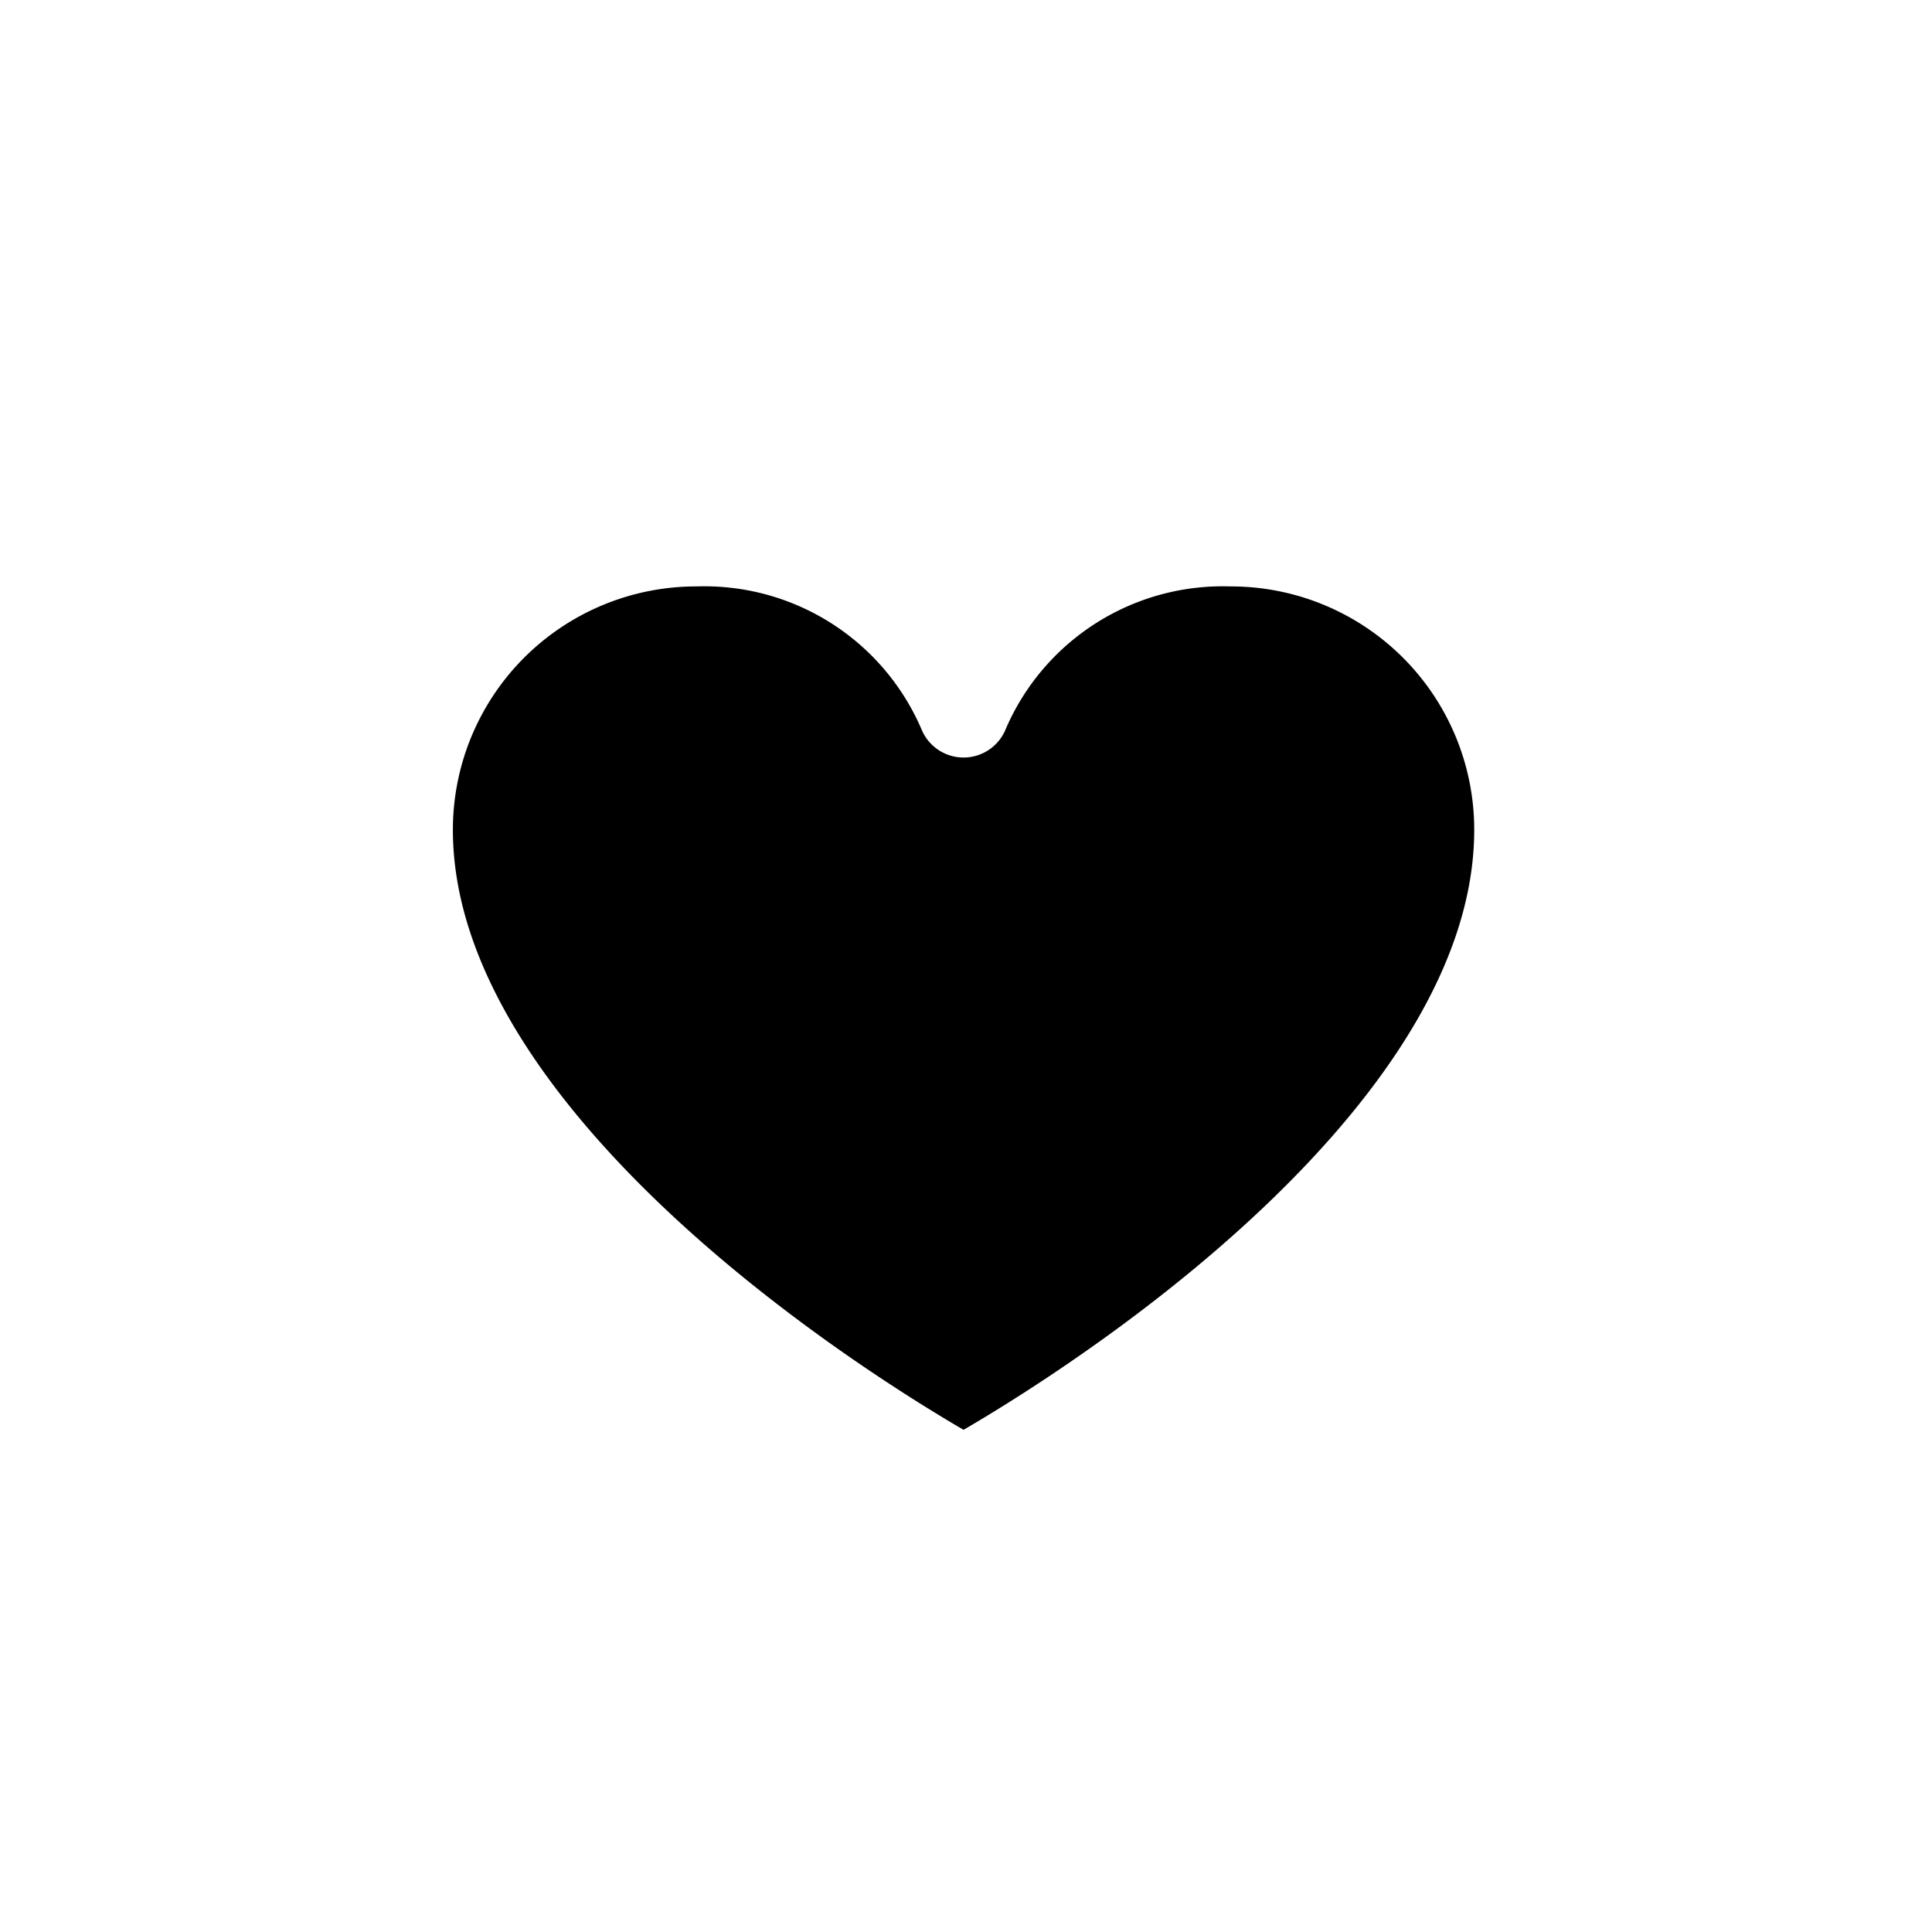 <svg id="like_btn" xmlns="http://www.w3.org/2000/svg" xmlns:xlink="http://www.w3.org/1999/xlink" width="34" height="34" viewBox="0 0 34 34">
    <defs>
        <filter id="패스_39027" x="0.368" y="2.717" width="33.174" height="30.162" filterUnits="userSpaceOnUse">
            <feOffset input="SourceAlpha"/>
            <feGaussianBlur stdDeviation="2" result="blur"/>
            <feFlood flood-opacity="0.2"/>
            <feComposite operator="in" in2="blur"/>
            <feComposite in="SourceGraphic"/>
        </filter>
    </defs>
    <rect id="사각형_16779" data-name="사각형 16779" width="34" height="34" fill="none"/>
    <g transform="matrix(1, 0, 0, 1, 0, 0)" filter="url(#패스_39027)">
        <path id="패스_39027-2" data-name="패스 39027" d="M33.787,64.562S24,59.292,24,53.082A5.082,5.082,0,0,1,29.082,48a4.957,4.957,0,0,1,4.705,3.011A4.957,4.957,0,0,1,38.492,48a5.082,5.082,0,0,1,5.082,5.082C43.574,59.292,33.787,64.562,33.787,64.562Z" transform="translate(-16.83 -38.48)" fill="currentColor" stroke="#fff" stroke-linecap="round" stroke-linejoin="round" stroke-width="1.6"/>
    </g>
</svg>
